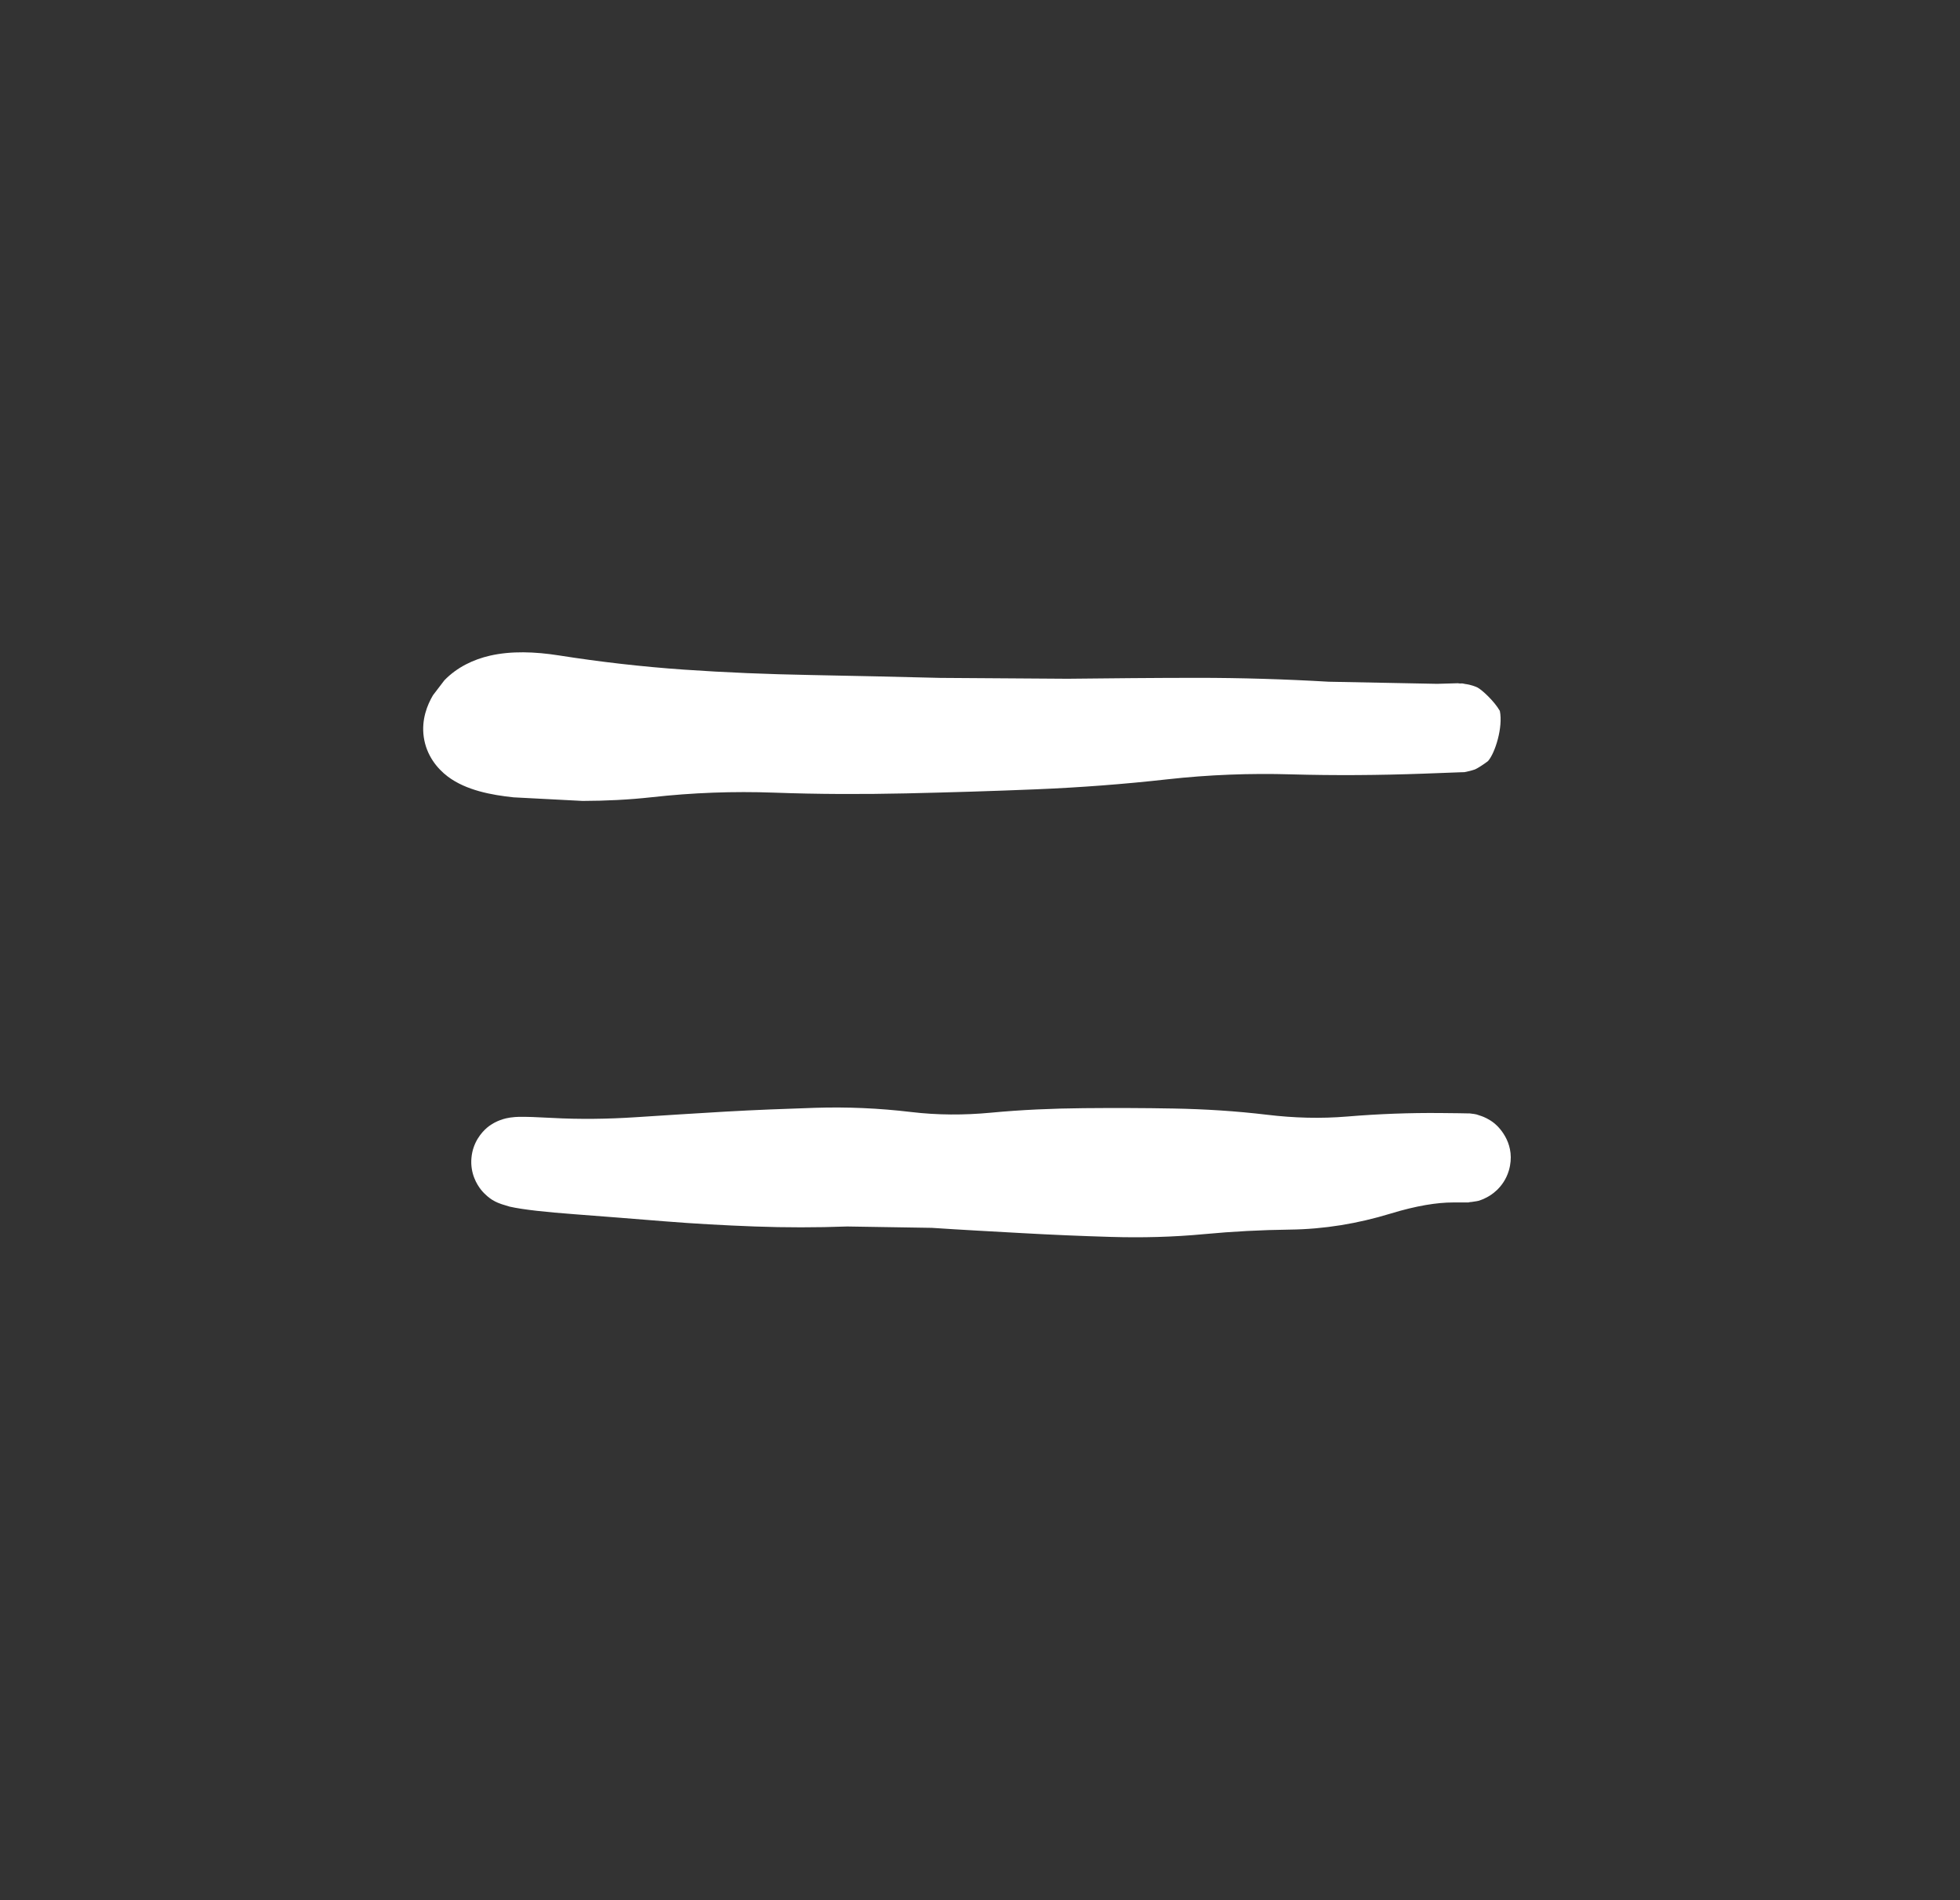 <svg width="66" height="64" viewBox="0 0 66 64" fill="none" xmlns="http://www.w3.org/2000/svg">
<rect x="0" y="0" width="66" height="64" fill="#333333" stroke="none"/>
<path d="M27.453 37.312C26.442 37.345 25.429 37.383 24.418 37.441C23.416 37.5 22.408 37.563 21.406 37.629C20.466 37.69 19.522 37.704 18.582 37.652C18.095 37.626 17.699 37.61 17.457 37.617C17.4 37.619 17.291 37.623 17.176 37.641C17.13 37.648 16.987 37.67 16.824 37.734C16.744 37.766 16.575 37.834 16.402 37.98C16.22 38.135 15.921 38.473 15.875 39C15.829 39.52 16.057 39.896 16.203 40.078C16.345 40.252 16.495 40.361 16.566 40.406C16.712 40.499 16.851 40.543 16.895 40.559L17.164 40.641C17.62 40.744 18.392 40.825 19.367 40.898C20.362 40.974 21.361 41.052 22.355 41.133C23.372 41.215 24.394 41.271 25.414 41.309C26.45 41.347 27.491 41.347 28.531 41.309L31.379 41.355C32.382 41.422 33.387 41.475 34.391 41.531C35.401 41.588 36.406 41.631 37.402 41.66C38.448 41.691 39.499 41.666 40.555 41.566C41.51 41.476 42.472 41.426 43.438 41.414C44.587 41.4 45.719 41.213 46.824 40.875C47.704 40.606 48.398 40.5 48.922 40.5H49.449C49.459 40.499 49.475 40.49 49.496 40.488C49.502 40.488 49.583 40.483 49.672 40.465C49.699 40.459 49.748 40.457 49.801 40.441C49.846 40.428 49.961 40.385 50.094 40.312C50.155 40.279 50.63 40.028 50.809 39.422C51.057 38.57 50.518 37.997 50.328 37.84C50.138 37.684 49.948 37.613 49.895 37.594C49.819 37.566 49.751 37.543 49.719 37.535C49.654 37.52 49.598 37.514 49.578 37.512C49.534 37.506 49.495 37.501 49.484 37.5H49.414C49.318 37.496 48.997 37.493 48.512 37.488C47.466 37.478 46.416 37.518 45.371 37.605C44.474 37.68 43.574 37.655 42.676 37.547C41.627 37.421 40.573 37.355 39.523 37.336C38.512 37.317 37.5 37.315 36.488 37.324C35.446 37.334 34.401 37.378 33.359 37.477C32.466 37.561 31.57 37.56 30.676 37.453C29.602 37.325 28.528 37.278 27.453 37.312Z" fill="white"/>
<path d="M18.821 22.075C20.211 22.294 21.614 22.455 23.02 22.553C24.443 22.652 25.869 22.709 27.293 22.735C28.746 22.761 30.206 22.797 31.657 22.832L35.948 22.861C37.4 22.845 38.855 22.831 40.309 22.83C41.787 22.83 43.265 22.875 44.744 22.961L48.392 23.032L49.095 23.012C49.1 23.012 49.13 23.02 49.165 23.021C49.175 23.022 49.209 23.016 49.247 23.019C49.266 23.021 49.304 23.032 49.353 23.04C49.354 23.04 49.545 23.058 49.755 23.157C49.911 23.242 50.319 23.617 50.505 23.944C50.617 24.492 50.347 25.36 50.108 25.632C49.974 25.738 49.753 25.879 49.67 25.914C49.62 25.933 49.53 25.957 49.496 25.966C49.405 25.99 49.328 26.004 49.31 26.007L49.169 26.011C49.06 26.016 48.633 26.033 47.916 26.058C46.436 26.111 44.956 26.123 43.473 26.081C42.092 26.041 40.704 26.093 39.328 26.246C37.849 26.412 36.365 26.524 34.883 26.585C33.427 26.645 31.971 26.689 30.514 26.722C29.035 26.755 27.551 26.751 26.07 26.697C24.693 26.647 23.319 26.698 21.948 26.851C21.172 26.937 20.392 26.974 19.618 26.976L17.293 26.855C16.557 26.777 15.699 26.621 15.081 26.157C14.719 25.884 14.357 25.44 14.269 24.82C14.188 24.239 14.384 23.748 14.58 23.416L14.964 22.913C15.392 22.471 15.939 22.212 16.5 22.083C17.213 21.92 18.011 21.948 18.821 22.075Z" fill="white"/>
</svg>
